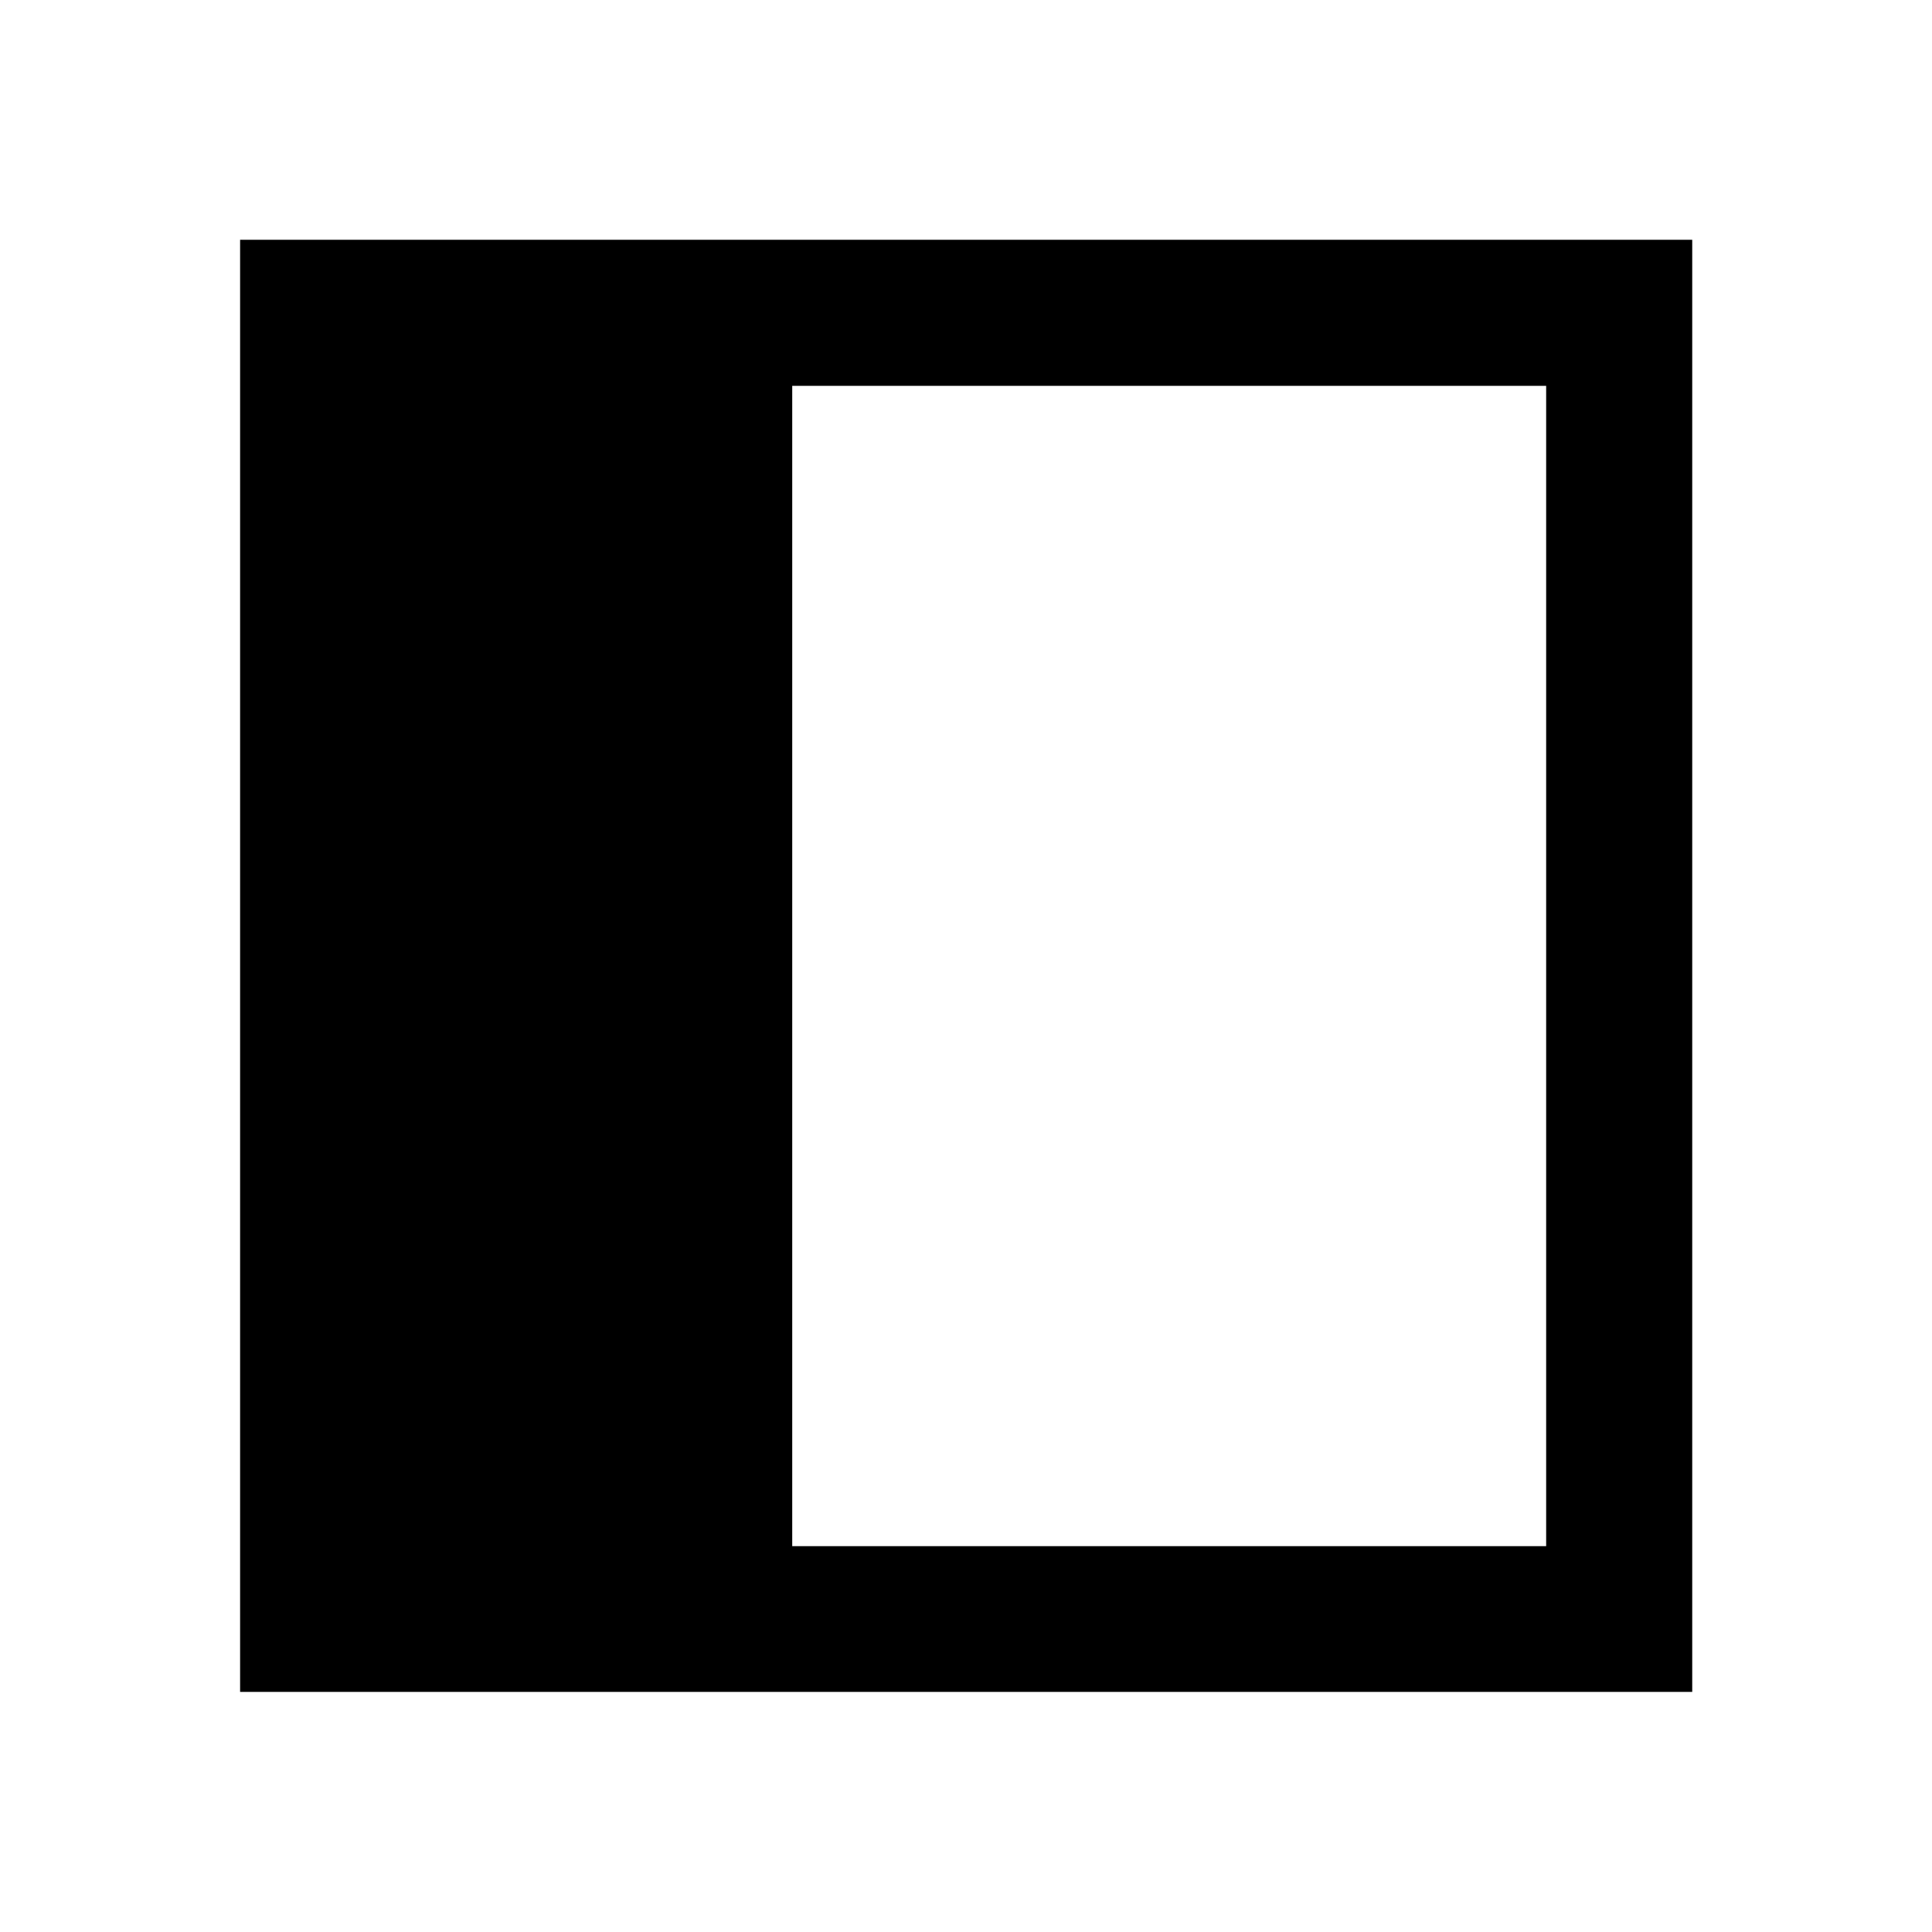 <svg xmlns="http://www.w3.org/2000/svg" height="40" viewBox="0 96 960 960" width="40"><path d="M393.652 864.276h374.624V287.724H393.652v576.552Zm-274.348 72.42V215.145h721.551v721.551H119.304Z"/></svg>